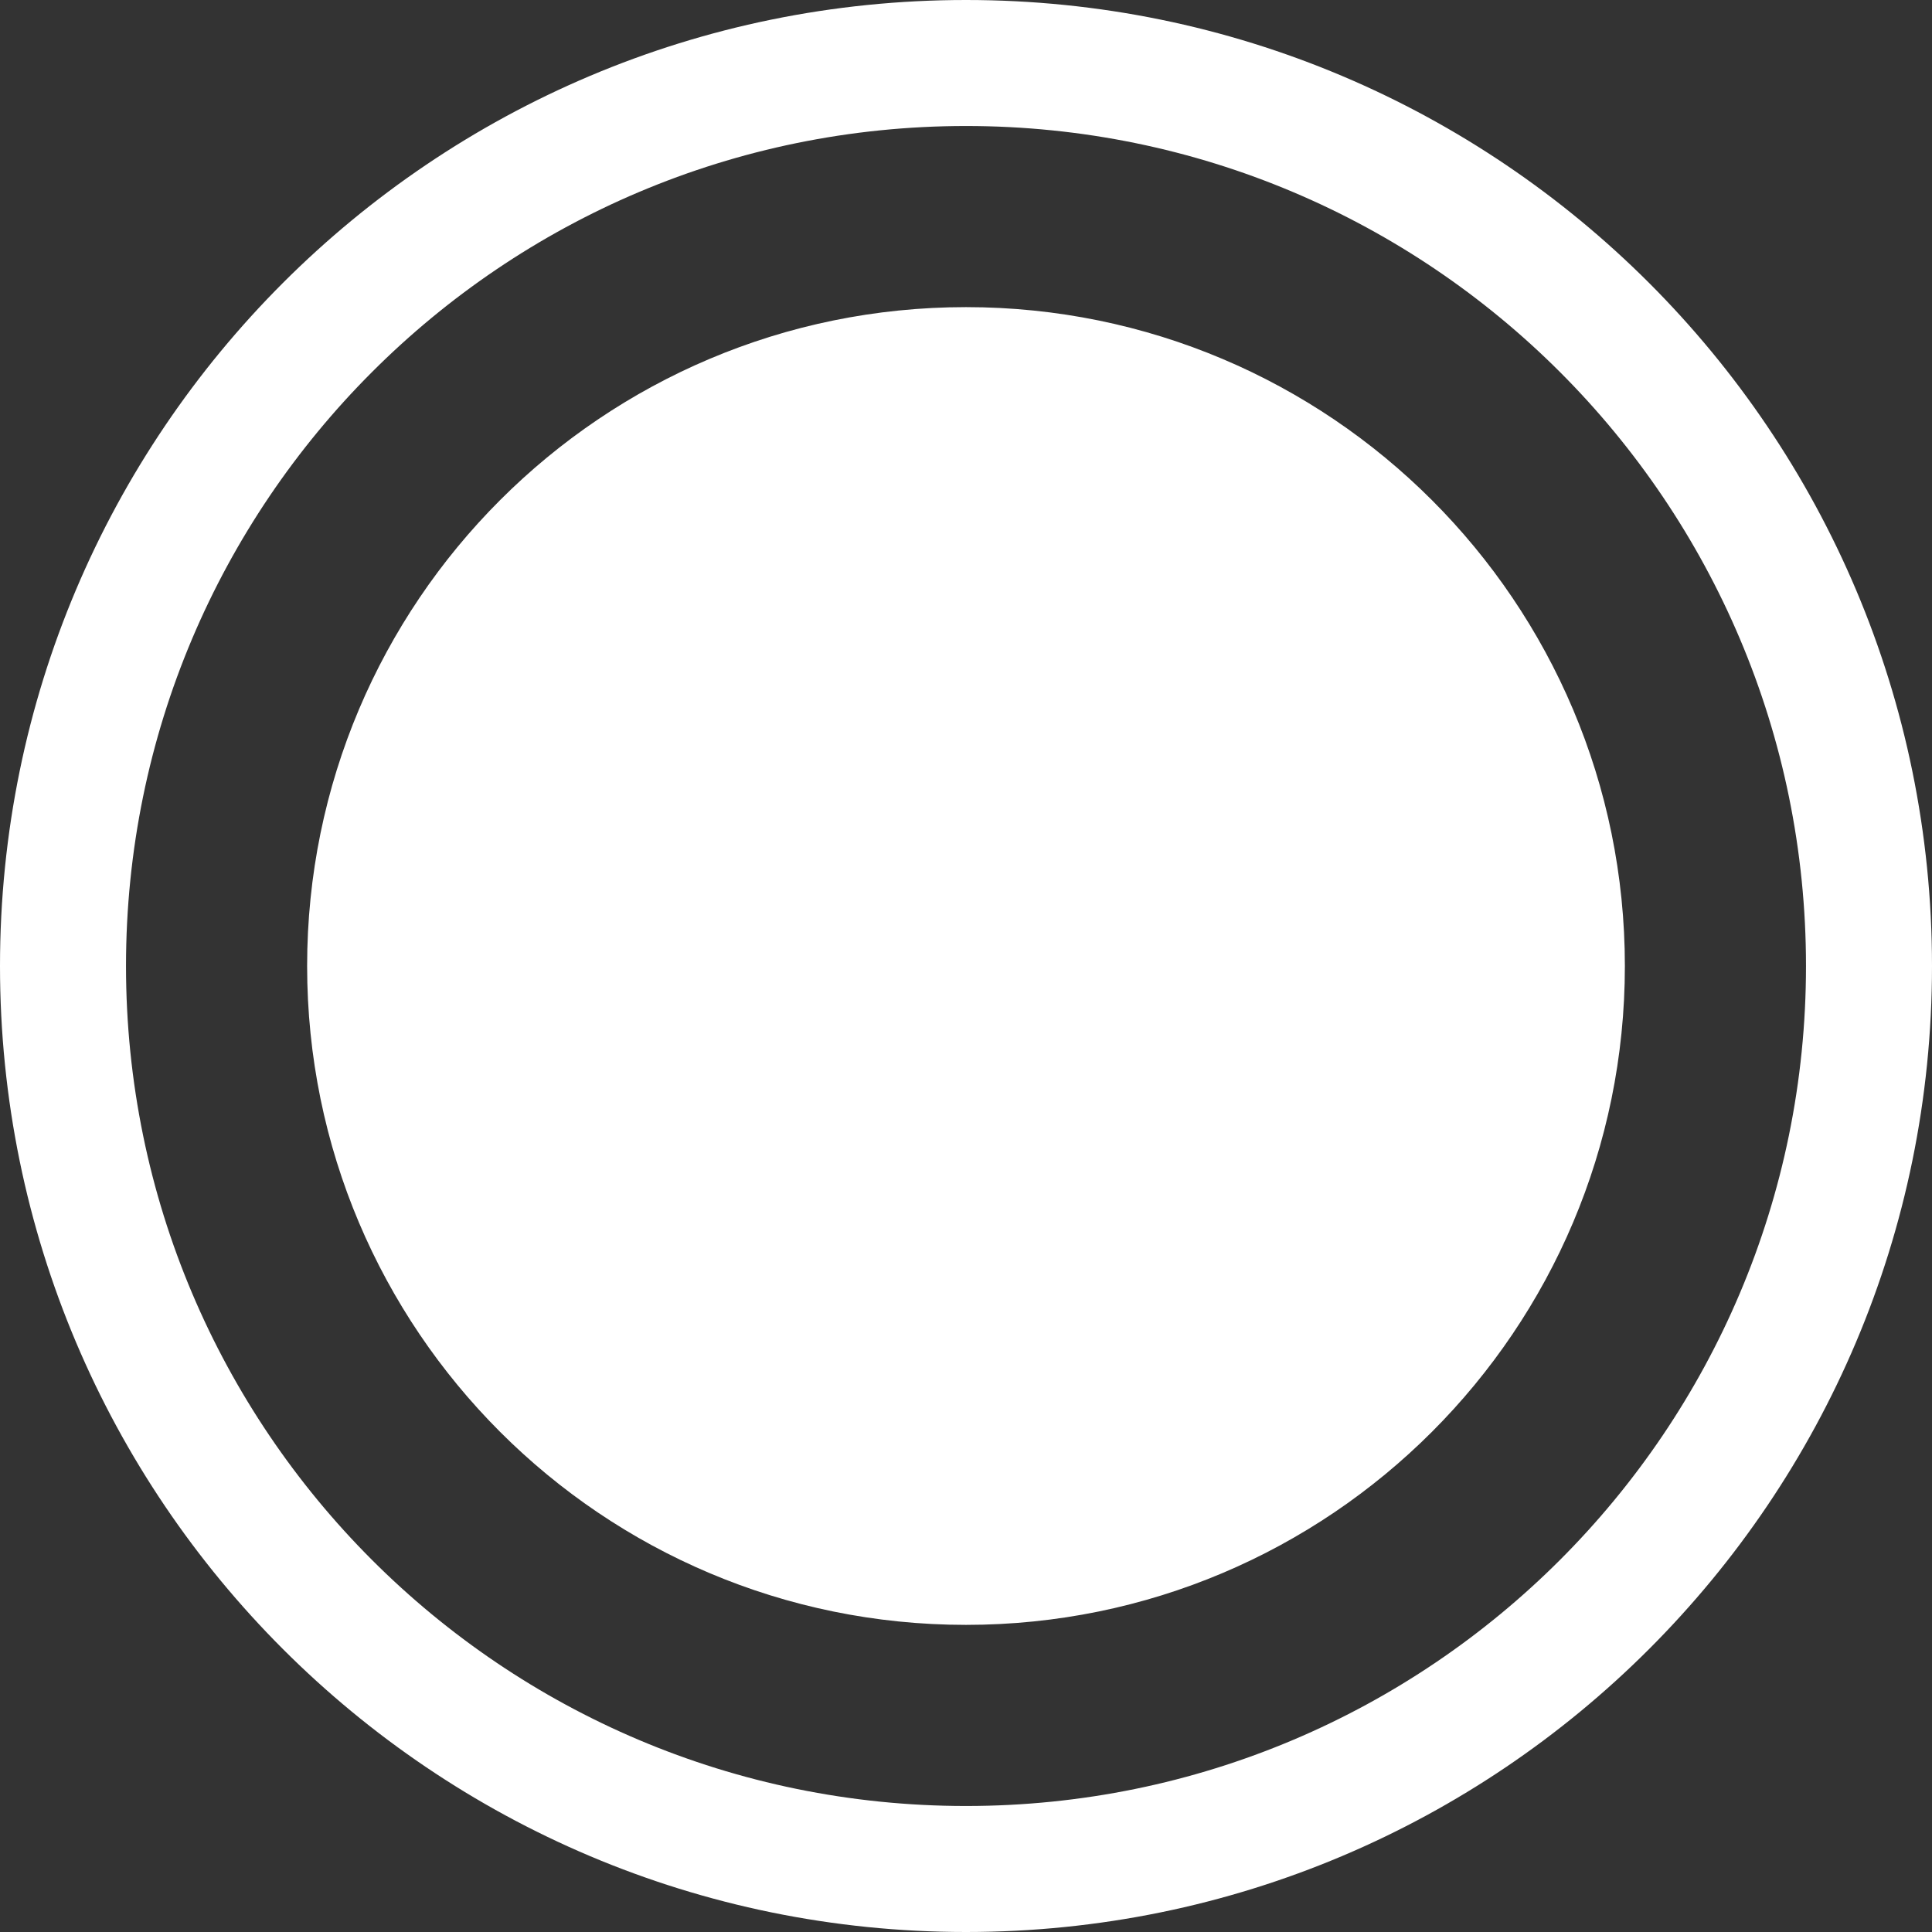 <svg width="32" height="32" viewBox="0 0 32 32" fill="none" xmlns="http://www.w3.org/2000/svg">
<rect x="0" y="0" width="32" height="32" fill="#333333" stroke="none"/>
<g clip-path="url(#clip0_1967:17796)">
<path fill-rule="evenodd" clip-rule="evenodd" d="M16 32C24.837 32 32 24.837 32 16C32 7.163 24.837 0 16 0C7.163 0 0 7.163 0 16C0 24.837 7.163 32 16 32ZM26.913 16C26.913 22.027 22.027 26.913 16 26.913C9.973 26.913 5.087 22.027 5.087 16C5.087 9.973 9.973 5.087 16 5.087C22.027 5.087 26.913 9.973 26.913 16ZM29.913 16C29.913 23.684 23.684 29.913 16 29.913C8.316 29.913 2.087 23.684 2.087 16C2.087 8.316 8.316 2.087 16 2.087C23.684 2.087 29.913 8.316 29.913 16Z" fill="white"/>
</g>
<defs>
<clipPath id="clip0_1967:17796">
<rect width="32" height="32" fill="white"/>
</clipPath>
</defs>
</svg>
